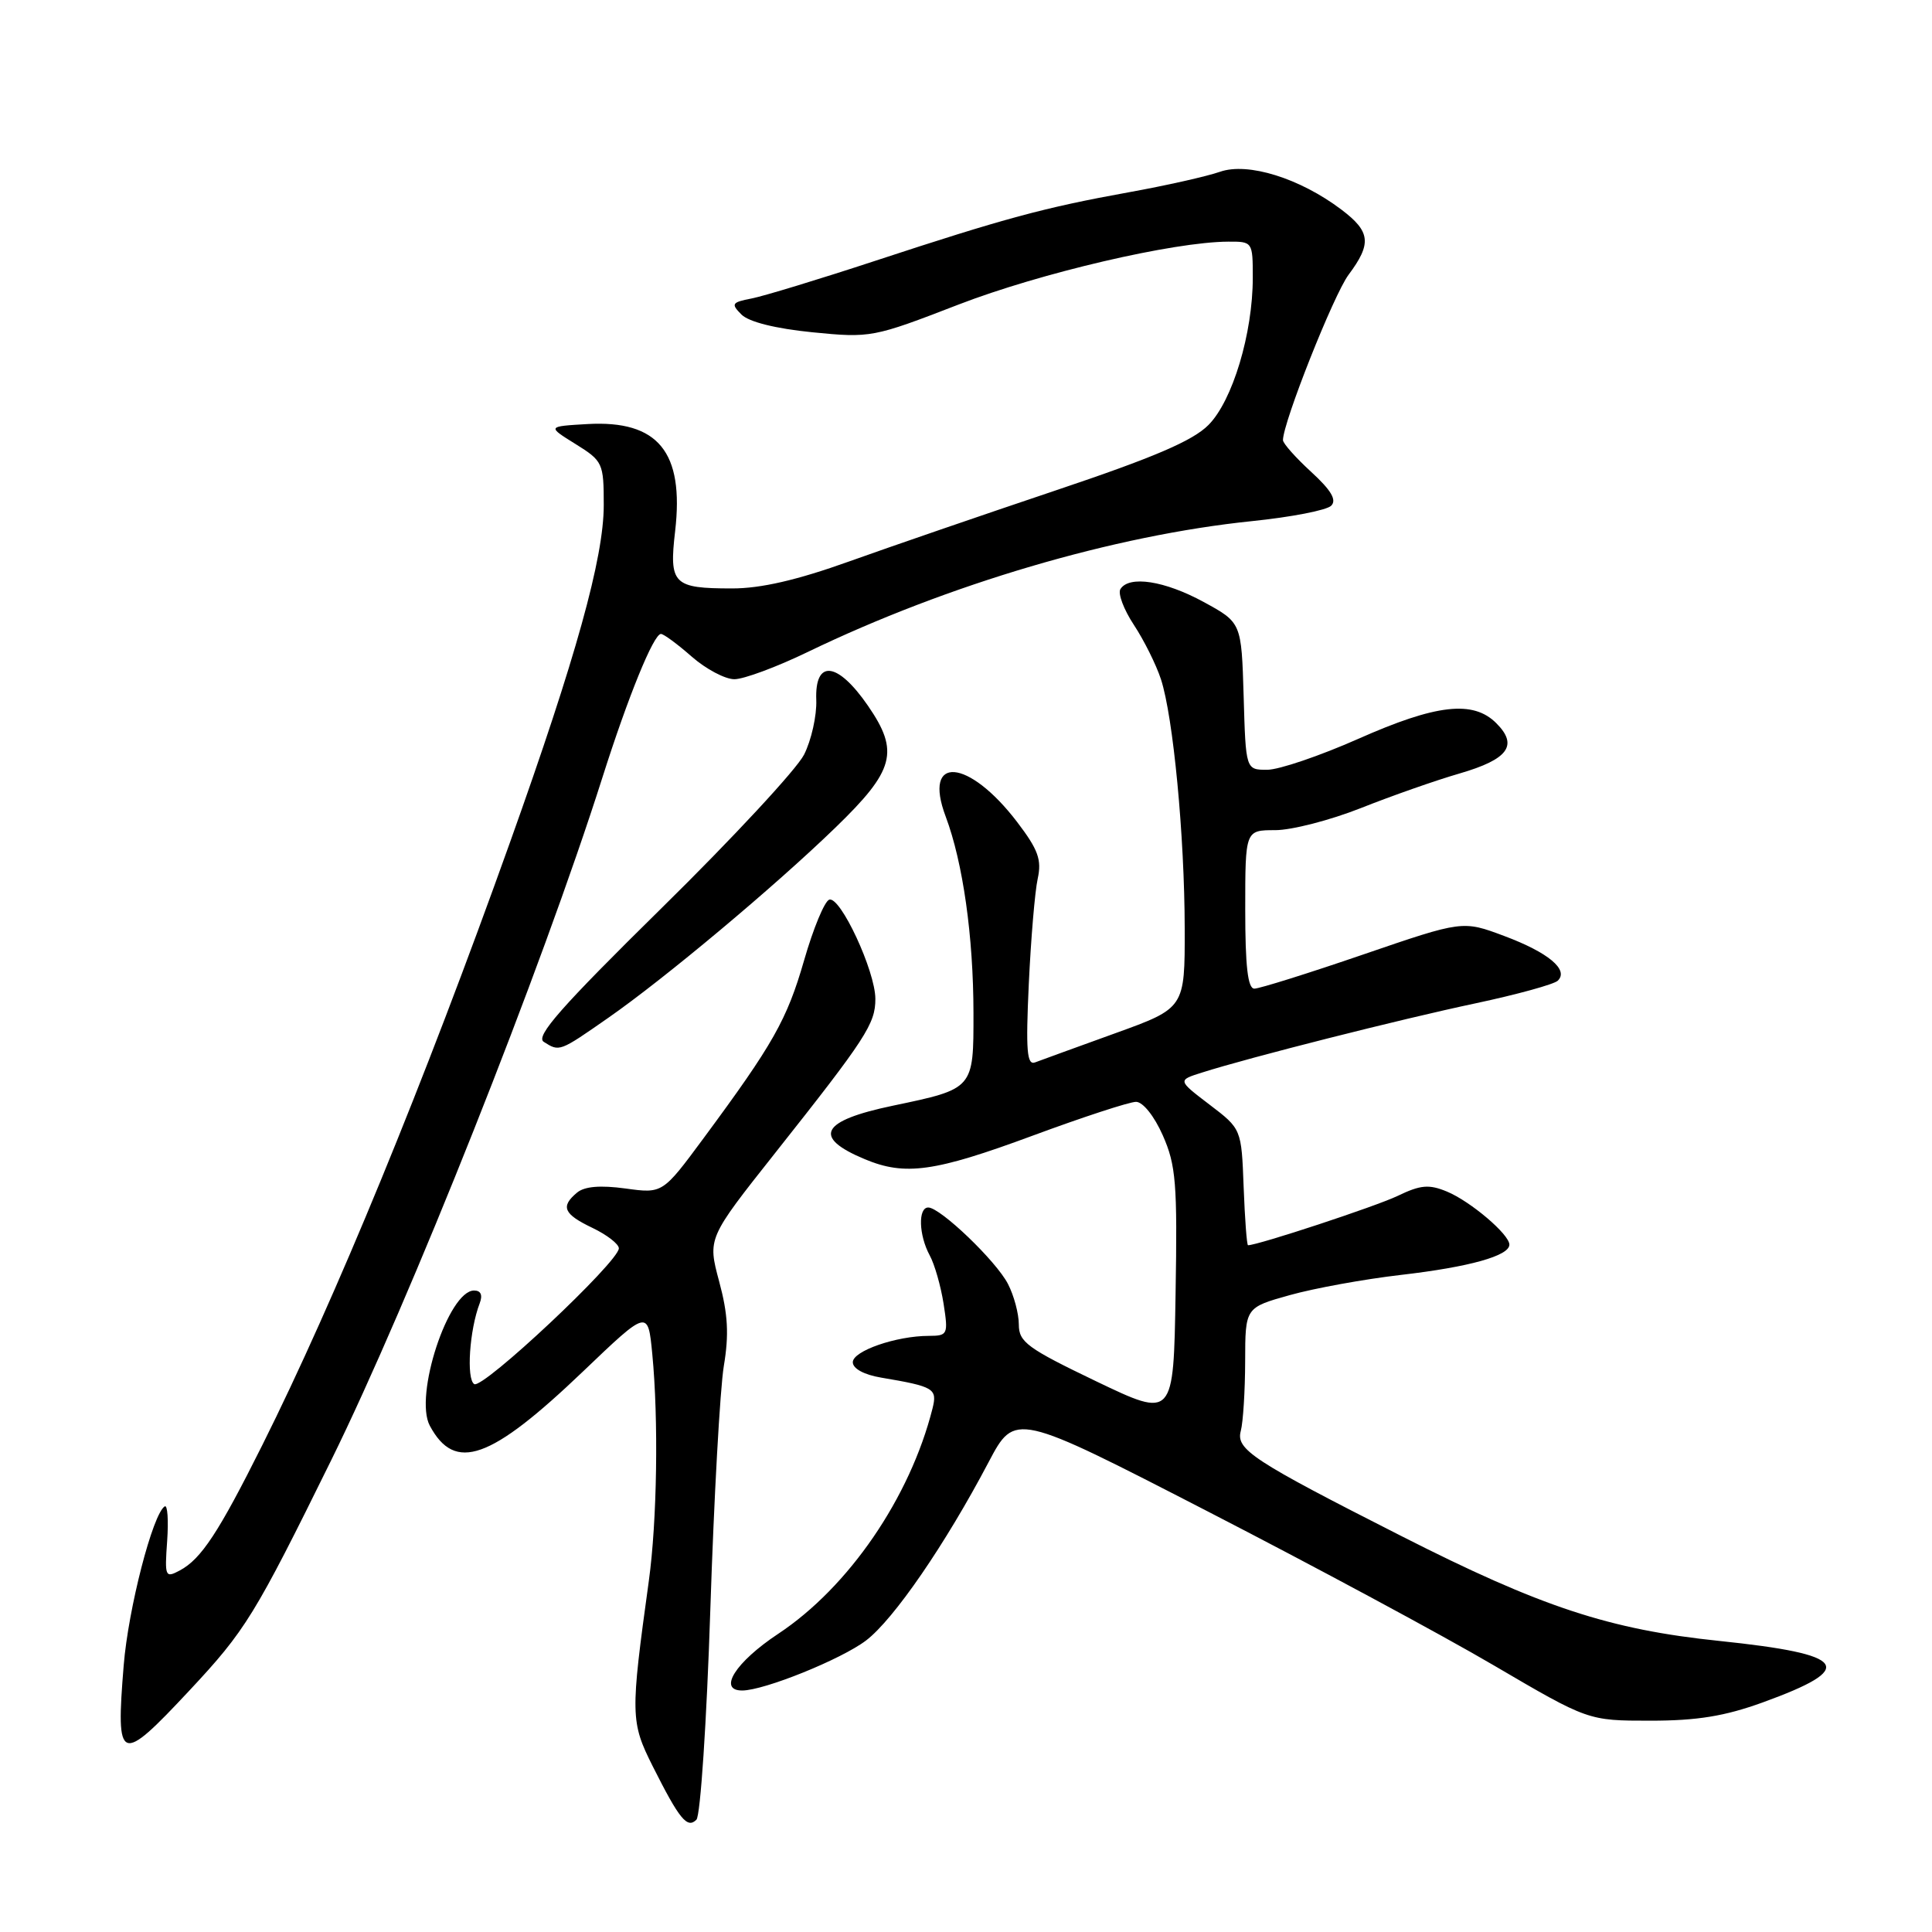 <?xml version="1.0" encoding="UTF-8" standalone="no"?>
<!DOCTYPE svg PUBLIC "-//W3C//DTD SVG 1.1//EN" "http://www.w3.org/Graphics/SVG/1.1/DTD/svg11.dtd" >
<svg xmlns="http://www.w3.org/2000/svg" xmlns:xlink="http://www.w3.org/1999/xlink" version="1.1" viewBox="0 0 256 256">
 <g >
 <path fill="currentColor"
d=" M 94.12 213.33 C 94.60 198.57 95.41 184.03 95.91 181.00 C 96.61 176.83 96.46 174.11 95.29 169.79 C 93.76 164.08 93.76 164.08 102.70 152.79 C 114.76 137.56 116.00 135.65 115.99 132.35 C 115.98 128.66 111.35 118.72 109.88 119.21 C 109.26 119.41 107.76 123.03 106.55 127.24 C 104.27 135.14 102.46 138.33 93.22 150.83 C 87.80 158.16 87.80 158.16 82.87 157.48 C 79.55 157.03 77.46 157.20 76.47 158.02 C 74.24 159.88 74.67 160.87 78.50 162.70 C 80.42 163.62 82.00 164.84 82.00 165.41 C 82.00 167.18 63.98 184.10 62.84 183.40 C 61.77 182.74 62.21 176.21 63.56 172.70 C 63.98 171.60 63.72 171.00 62.82 171.00 C 59.42 171.00 54.84 184.96 56.95 188.91 C 60.28 195.13 64.98 193.46 77.27 181.71 C 85.86 173.50 85.86 173.50 86.43 179.40 C 87.27 188.10 87.07 201.54 85.97 209.50 C 83.52 227.24 83.54 228.16 86.49 234.04 C 90.03 241.08 91.06 242.34 92.28 241.12 C 92.81 240.59 93.64 228.08 94.12 213.33 Z  M 43.88 193.50 C 54.31 172.33 71.78 128.35 79.83 103.00 C 83.24 92.27 86.61 84.00 87.58 84.00 C 87.94 84.00 89.77 85.35 91.65 87.00 C 93.53 88.65 96.08 90.00 97.31 90.00 C 98.55 90.00 102.92 88.38 107.03 86.39 C 125.63 77.41 147.62 70.93 165.91 69.05 C 171.08 68.52 175.79 67.61 176.39 67.01 C 177.15 66.25 176.39 64.96 173.73 62.52 C 171.68 60.64 170.00 58.75 170.00 58.32 C 170.00 55.99 176.72 39.05 178.69 36.41 C 181.78 32.27 181.61 30.70 177.75 27.78 C 172.25 23.62 165.36 21.47 161.66 22.76 C 159.92 23.37 154.45 24.60 149.50 25.49 C 138.35 27.51 133.10 28.93 116.00 34.55 C 108.58 36.99 101.19 39.24 99.59 39.55 C 96.96 40.06 96.83 40.26 98.25 41.68 C 99.23 42.66 102.76 43.54 107.66 44.03 C 115.37 44.79 115.70 44.73 127.00 40.36 C 137.85 36.17 155.50 32.05 162.75 32.02 C 165.97 32.00 166.00 32.05 166.00 36.79 C 166.00 44.18 163.32 53.10 160.13 56.31 C 158.05 58.41 152.88 60.62 139.92 64.97 C 130.34 68.19 118.00 72.43 112.50 74.40 C 105.61 76.87 100.79 77.98 97.00 77.97 C 89.20 77.97 88.64 77.41 89.46 70.37 C 90.67 59.89 87.21 55.66 77.84 56.19 C 72.50 56.50 72.50 56.50 76.25 58.83 C 79.88 61.09 80.00 61.35 80.00 66.94 C 80.00 73.92 76.32 87.15 67.59 111.58 C 56.14 143.62 44.40 172.19 34.75 191.50 C 28.97 203.06 26.66 206.58 23.83 208.09 C 21.89 209.13 21.81 208.94 22.15 204.18 C 22.34 201.44 22.20 199.38 21.83 199.60 C 20.24 200.59 17.00 213.15 16.39 220.67 C 15.33 233.69 15.86 233.89 25.10 224.00 C 32.53 216.05 33.74 214.08 43.88 193.50 Z  M 233.57 225.58 C 246.16 221.01 244.89 219.21 227.80 217.43 C 213.23 215.92 204.20 212.94 185.64 203.51 C 165.96 193.52 163.75 192.07 164.41 189.61 C 164.72 188.45 164.98 184.30 164.99 180.38 C 165.00 173.26 165.00 173.26 170.90 171.61 C 174.15 170.70 180.79 169.49 185.65 168.93 C 194.72 167.88 200.00 166.40 200.00 164.92 C 200.00 163.56 194.84 159.18 191.73 157.89 C 189.34 156.90 188.23 157.00 185.18 158.47 C 182.30 159.85 166.68 165.00 165.37 165.00 C 165.21 165.00 164.95 161.53 164.79 157.30 C 164.50 149.59 164.50 149.59 160.27 146.37 C 156.03 143.14 156.03 143.14 159.27 142.12 C 165.47 140.14 185.58 135.05 195.50 132.95 C 201.00 131.78 205.91 130.43 206.41 129.95 C 207.92 128.51 205.17 126.21 199.31 124.02 C 193.81 121.96 193.81 121.96 180.62 126.48 C 173.36 128.97 166.88 131.00 166.21 131.00 C 165.34 131.00 165.00 128.05 165.00 120.50 C 165.00 110.00 165.00 110.00 168.97 110.00 C 171.16 110.00 176.26 108.68 180.31 107.08 C 184.36 105.47 190.25 103.40 193.40 102.49 C 199.86 100.61 201.21 98.76 198.26 95.82 C 195.20 92.76 190.32 93.31 179.98 97.90 C 174.90 100.15 169.47 102.00 167.91 102.00 C 165.07 102.00 165.07 102.00 164.79 92.25 C 164.50 82.50 164.50 82.50 159.50 79.77 C 154.33 76.95 149.60 76.22 148.46 78.06 C 148.10 78.64 148.91 80.78 150.25 82.81 C 151.59 84.84 153.20 88.08 153.83 90.00 C 155.46 94.99 156.96 110.72 156.98 123.04 C 157.00 133.58 157.00 133.58 147.75 136.92 C 142.66 138.76 137.90 140.49 137.16 140.77 C 136.07 141.19 135.91 139.24 136.32 130.39 C 136.60 124.40 137.13 118.12 137.50 116.44 C 138.05 113.92 137.57 112.59 134.79 108.94 C 128.33 100.46 122.22 99.99 125.31 108.20 C 127.60 114.30 128.98 124.08 128.99 134.21 C 129.00 144.32 129.06 144.26 118.31 146.51 C 108.74 148.51 107.60 150.68 114.59 153.60 C 119.93 155.83 123.83 155.29 136.78 150.50 C 143.48 148.02 149.66 146.00 150.53 146.00 C 151.44 146.00 152.95 147.89 154.08 150.45 C 155.82 154.39 156.02 156.79 155.77 171.42 C 155.50 187.94 155.50 187.94 145.25 183.03 C 136.13 178.65 135.00 177.83 135.00 175.51 C 135.00 174.07 134.35 171.65 133.56 170.13 C 132.00 167.09 124.59 160.00 123.00 160.00 C 121.63 160.00 121.74 163.65 123.18 166.32 C 123.84 167.52 124.66 170.41 125.03 172.75 C 125.66 176.82 125.58 177.00 123.09 177.01 C 118.76 177.01 113.00 179.01 113.00 180.50 C 113.00 181.35 114.49 182.16 116.75 182.54 C 123.79 183.73 124.22 183.99 123.56 186.64 C 120.59 198.43 112.46 210.31 103.10 216.50 C 97.47 220.23 95.07 224.00 98.34 224.00 C 101.25 224.00 111.49 219.86 114.76 217.37 C 118.43 214.57 125.25 204.65 130.99 193.75 C 134.49 187.12 134.49 187.12 159.99 200.25 C 174.02 207.47 191.11 216.66 197.97 220.69 C 210.44 228.00 210.44 228.00 218.67 228.00 C 224.88 228.00 228.55 227.40 233.57 225.58 Z  M 80.58 134.88 C 88.08 129.66 102.65 117.46 110.71 109.65 C 118.54 102.07 119.20 99.60 115.02 93.53 C 110.98 87.66 107.95 87.32 108.16 92.75 C 108.24 94.81 107.51 98.08 106.54 100.00 C 105.56 101.93 97.08 111.07 87.68 120.31 C 74.36 133.42 70.91 137.33 72.05 138.05 C 74.14 139.38 74.11 139.39 80.58 134.88 Z "/>
</g>
</svg>